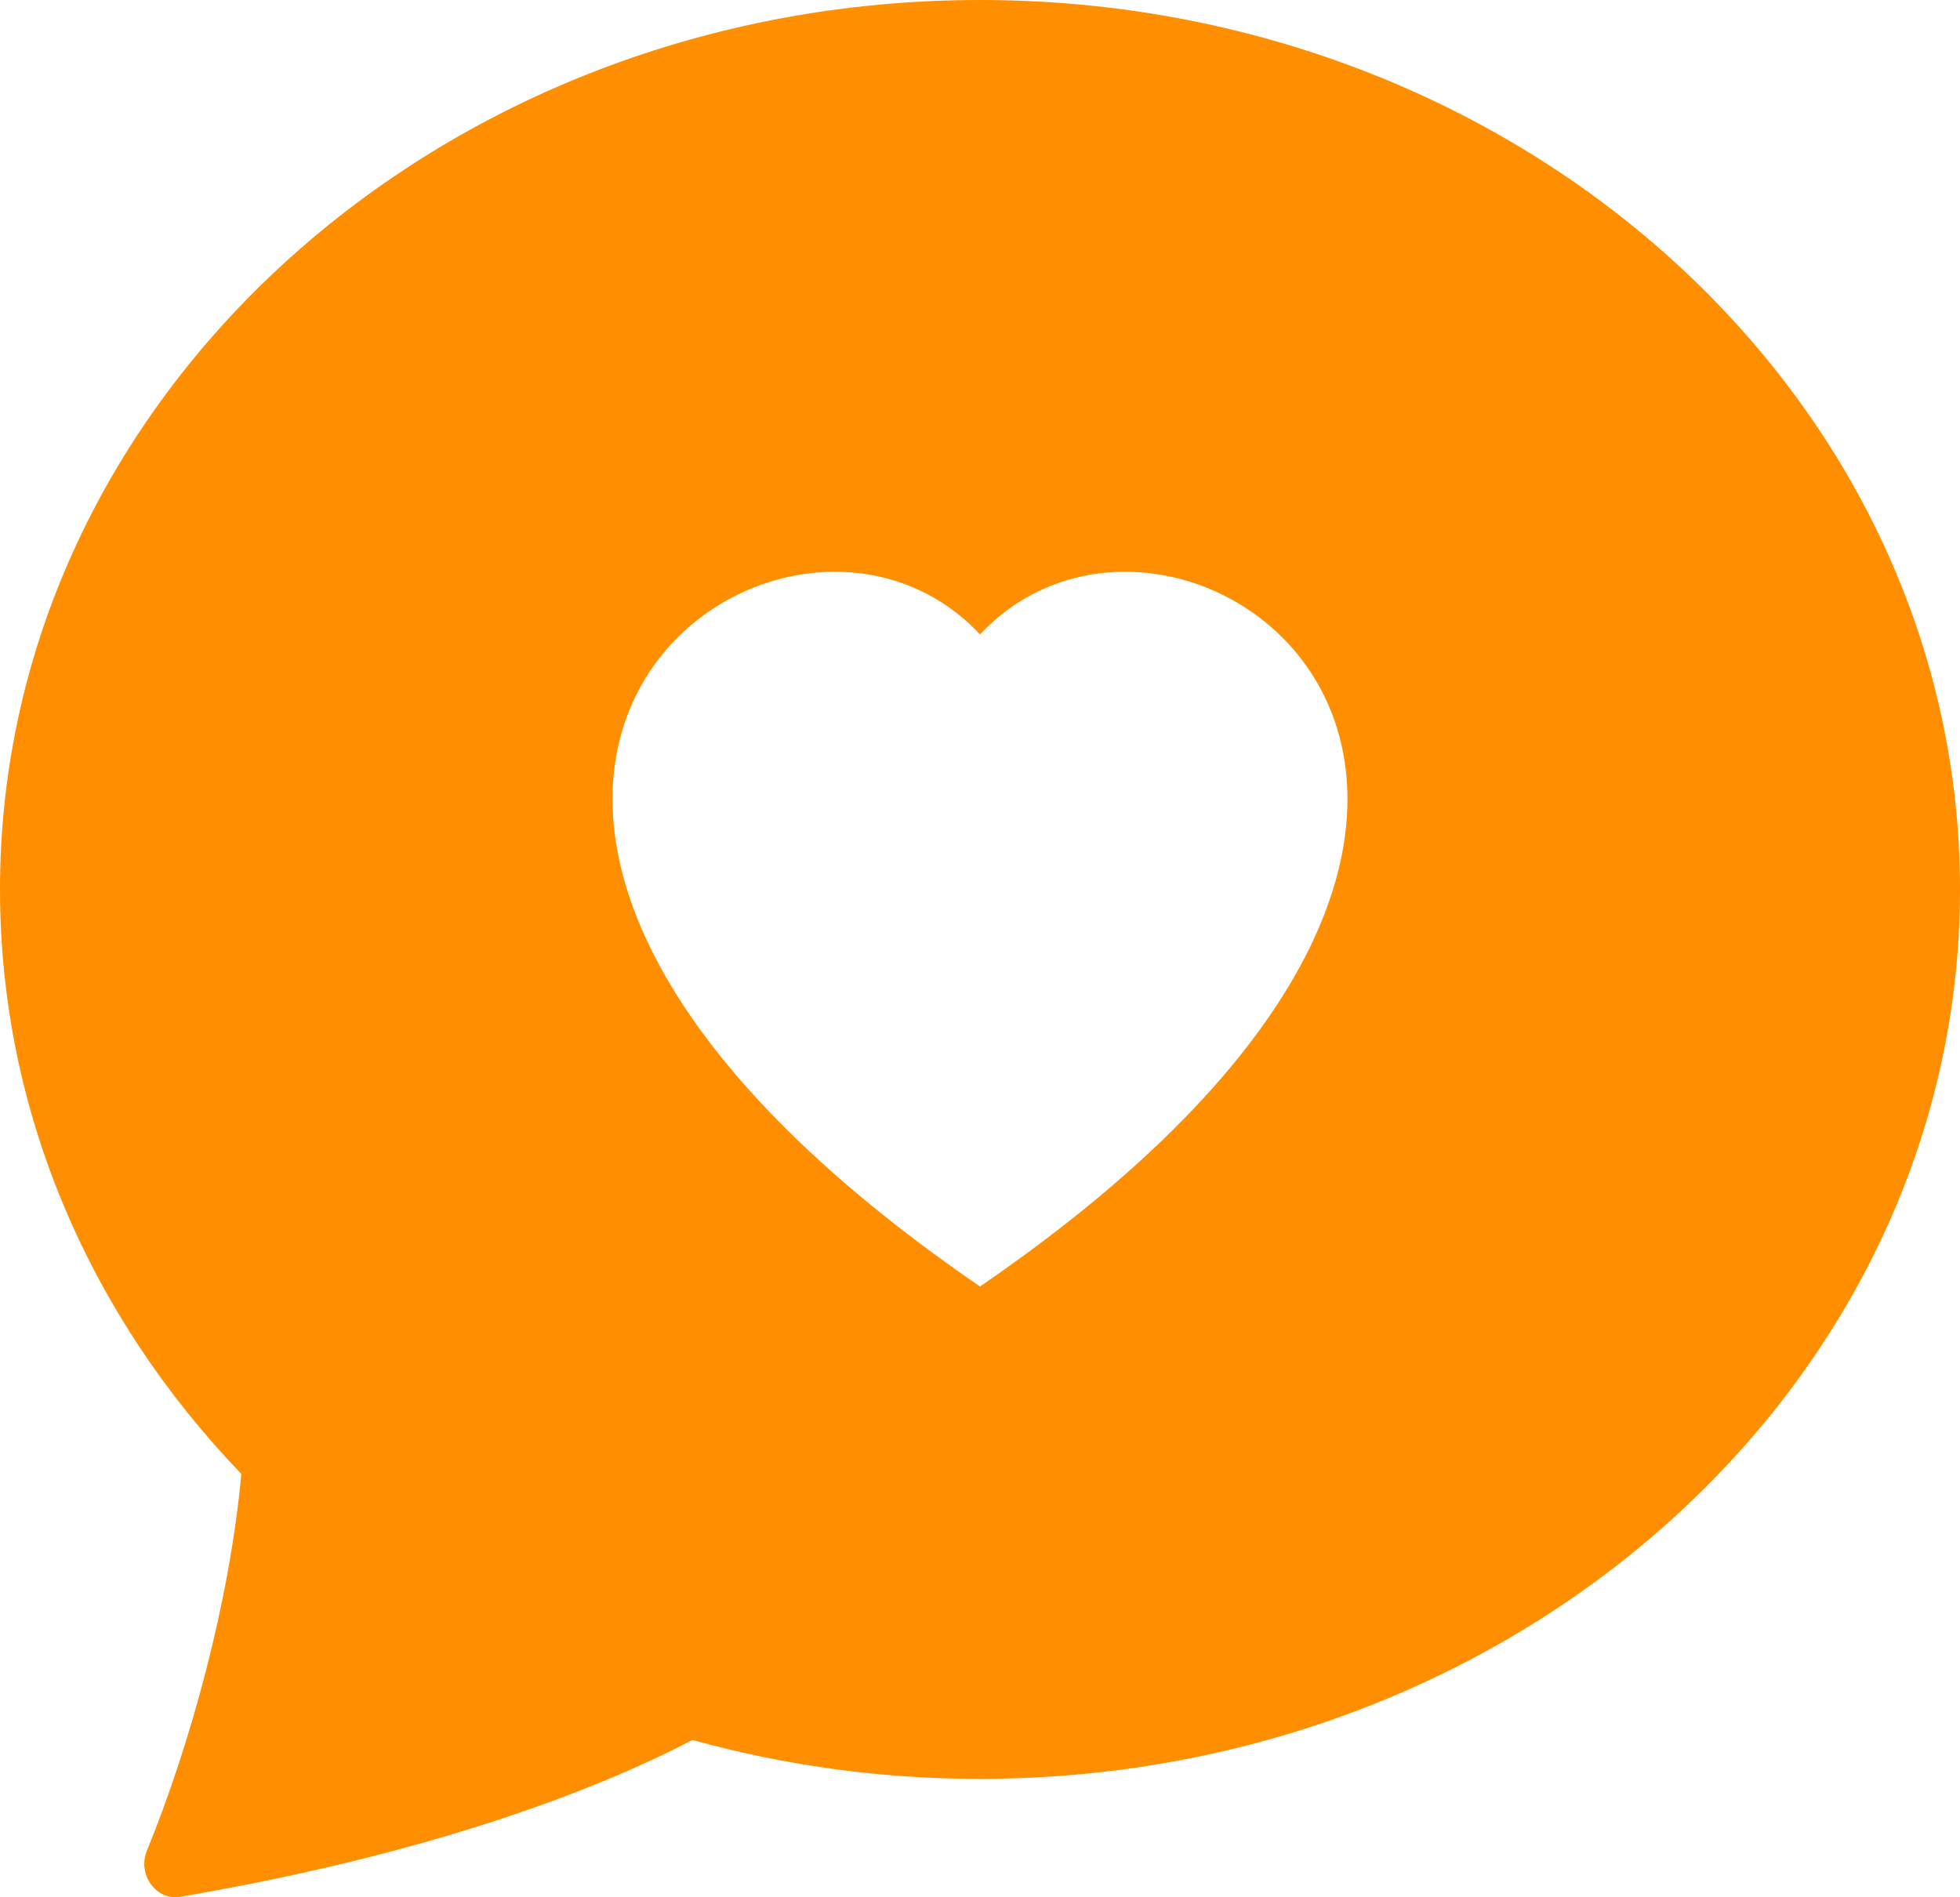 <svg width="94" height="91" viewBox="0 0 94 91" fill="none" xmlns="http://www.w3.org/2000/svg">
<path d="M47 85.324C72.956 85.324 94 66.224 94 42.662C94 19.1 72.956 0 47 0C21.044 0 0 19.1 0 42.662C0 53.389 4.365 63.201 11.574 70.697C11.004 76.889 9.124 83.679 7.044 88.774C6.58 89.907 7.479 91.175 8.648 90.98C21.902 88.725 29.78 85.263 33.206 83.459C37.705 84.704 42.343 85.331 47 85.324V85.324ZM47 30.43C56.776 20.002 81.222 38.25 47 61.708C12.778 38.243 37.224 20.002 47 30.43Z" fill="#FF8F01"/>
</svg>
